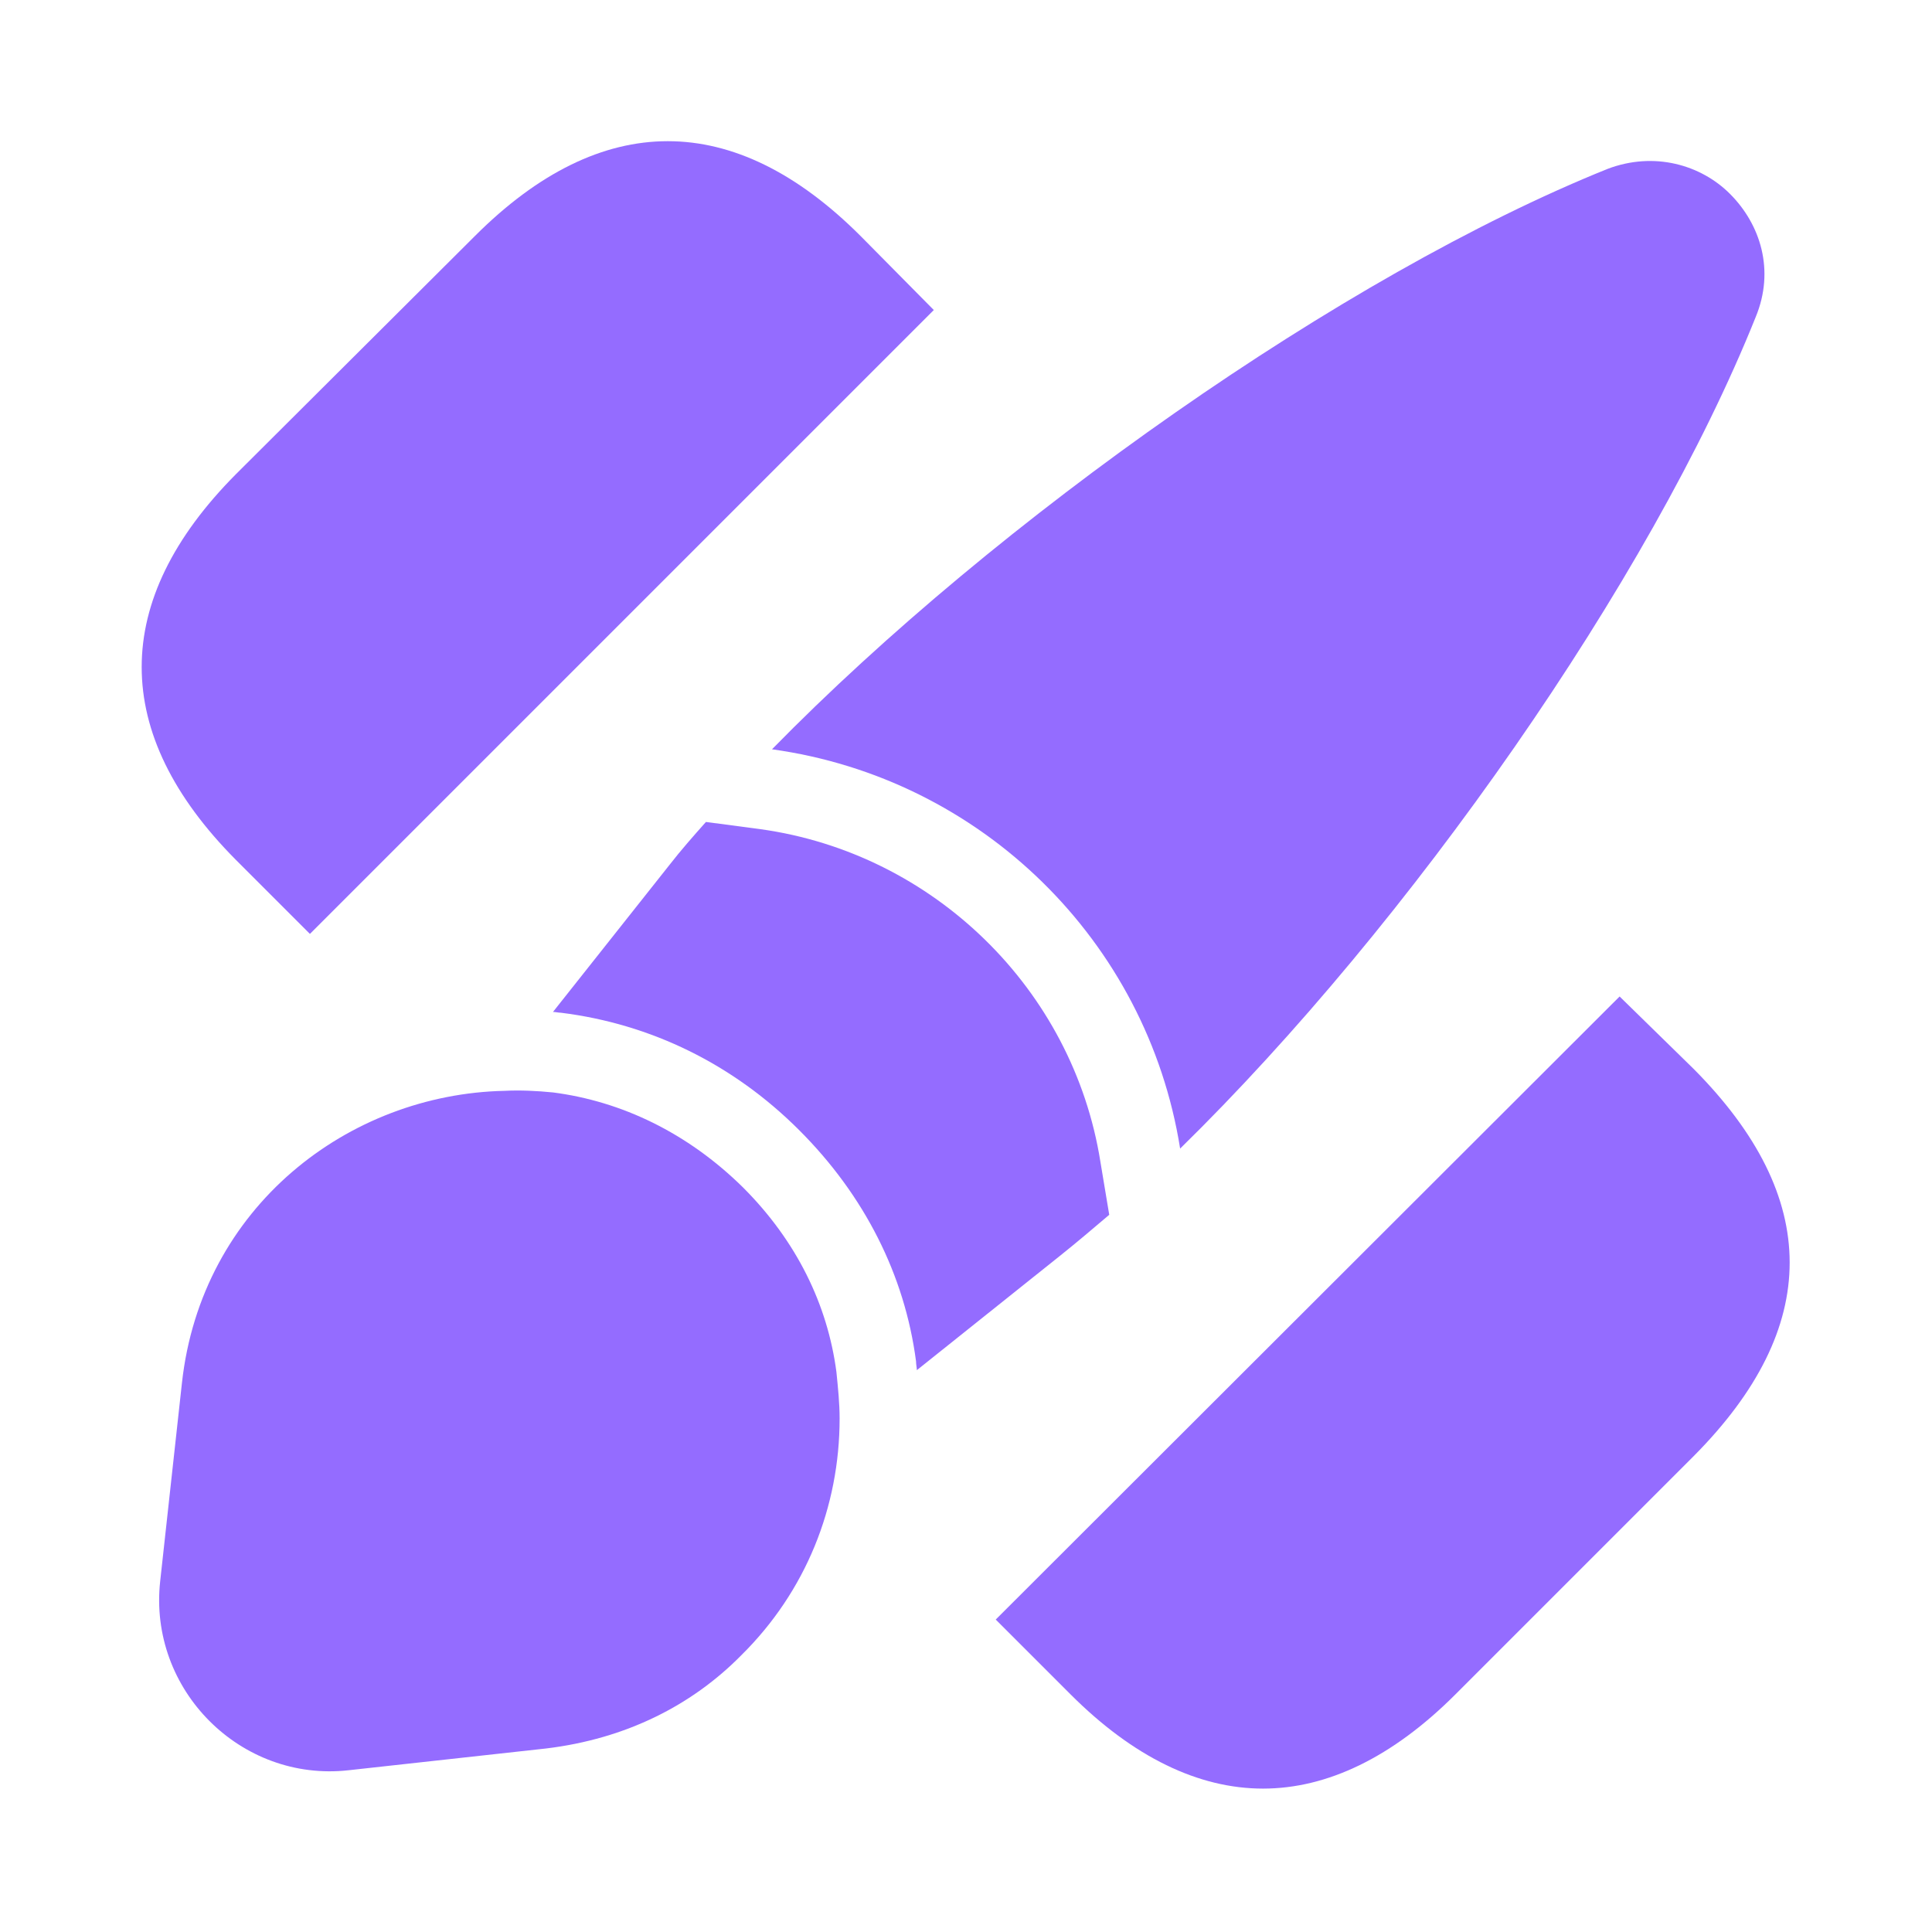 <svg width="36" height="36" viewBox="0 0 36 36" fill="none" xmlns="http://www.w3.org/2000/svg">
<path d="M31.559 19.918L30.179 18.568L18.554 30.178L19.949 31.573C21.119 32.743 22.334 33.328 23.534 33.328C24.734 33.328 25.949 32.743 27.119 31.573L31.559 27.133C33.944 24.733 33.944 22.318 31.559 19.918Z" fill="#946CFF"/>
<path d="M16.035 4.397C13.68 2.042 11.205 2.042 8.85 4.397L4.395 8.837C2.055 11.192 2.055 13.667 4.395 16.022L5.775 17.402L17.4 5.777L16.035 4.397Z" fill="#946CFF"/>
<path d="M32.715 5.907C30.75 10.812 26.265 17.217 21.99 21.402C21.375 17.532 18.285 14.502 14.385 13.962C18.585 9.672 25.035 5.127 29.955 3.147C30.825 2.817 31.695 3.072 32.235 3.612C32.805 4.182 33.075 5.037 32.715 5.907Z" fill="#946CFF"/>
<path d="M20.669 22.636C20.369 22.891 20.069 23.146 19.769 23.386L17.084 25.531C17.084 25.486 17.069 25.426 17.069 25.366C16.859 23.761 16.109 22.276 14.894 21.061C13.664 19.831 12.134 19.081 10.454 18.871C10.409 18.871 10.349 18.856 10.304 18.856L12.479 16.111C12.689 15.841 12.914 15.586 13.154 15.316L14.174 15.451C17.399 15.901 19.994 18.436 20.504 21.646L20.669 22.636Z" fill="#946CFF"/>
<path d="M15.645 26.431C15.645 28.081 15.015 29.656 13.815 30.841C12.9 31.771 11.67 32.401 10.17 32.581L6.495 32.986C4.485 33.211 2.76 31.486 2.985 29.461L3.39 25.771C3.75 22.486 6.495 20.386 9.405 20.326C9.69 20.311 10.005 20.326 10.305 20.356C11.58 20.521 12.81 21.106 13.845 22.126C14.85 23.131 15.42 24.316 15.585 25.561C15.615 25.861 15.645 26.146 15.645 26.431Z" fill="#946CFF"/>
</svg>
